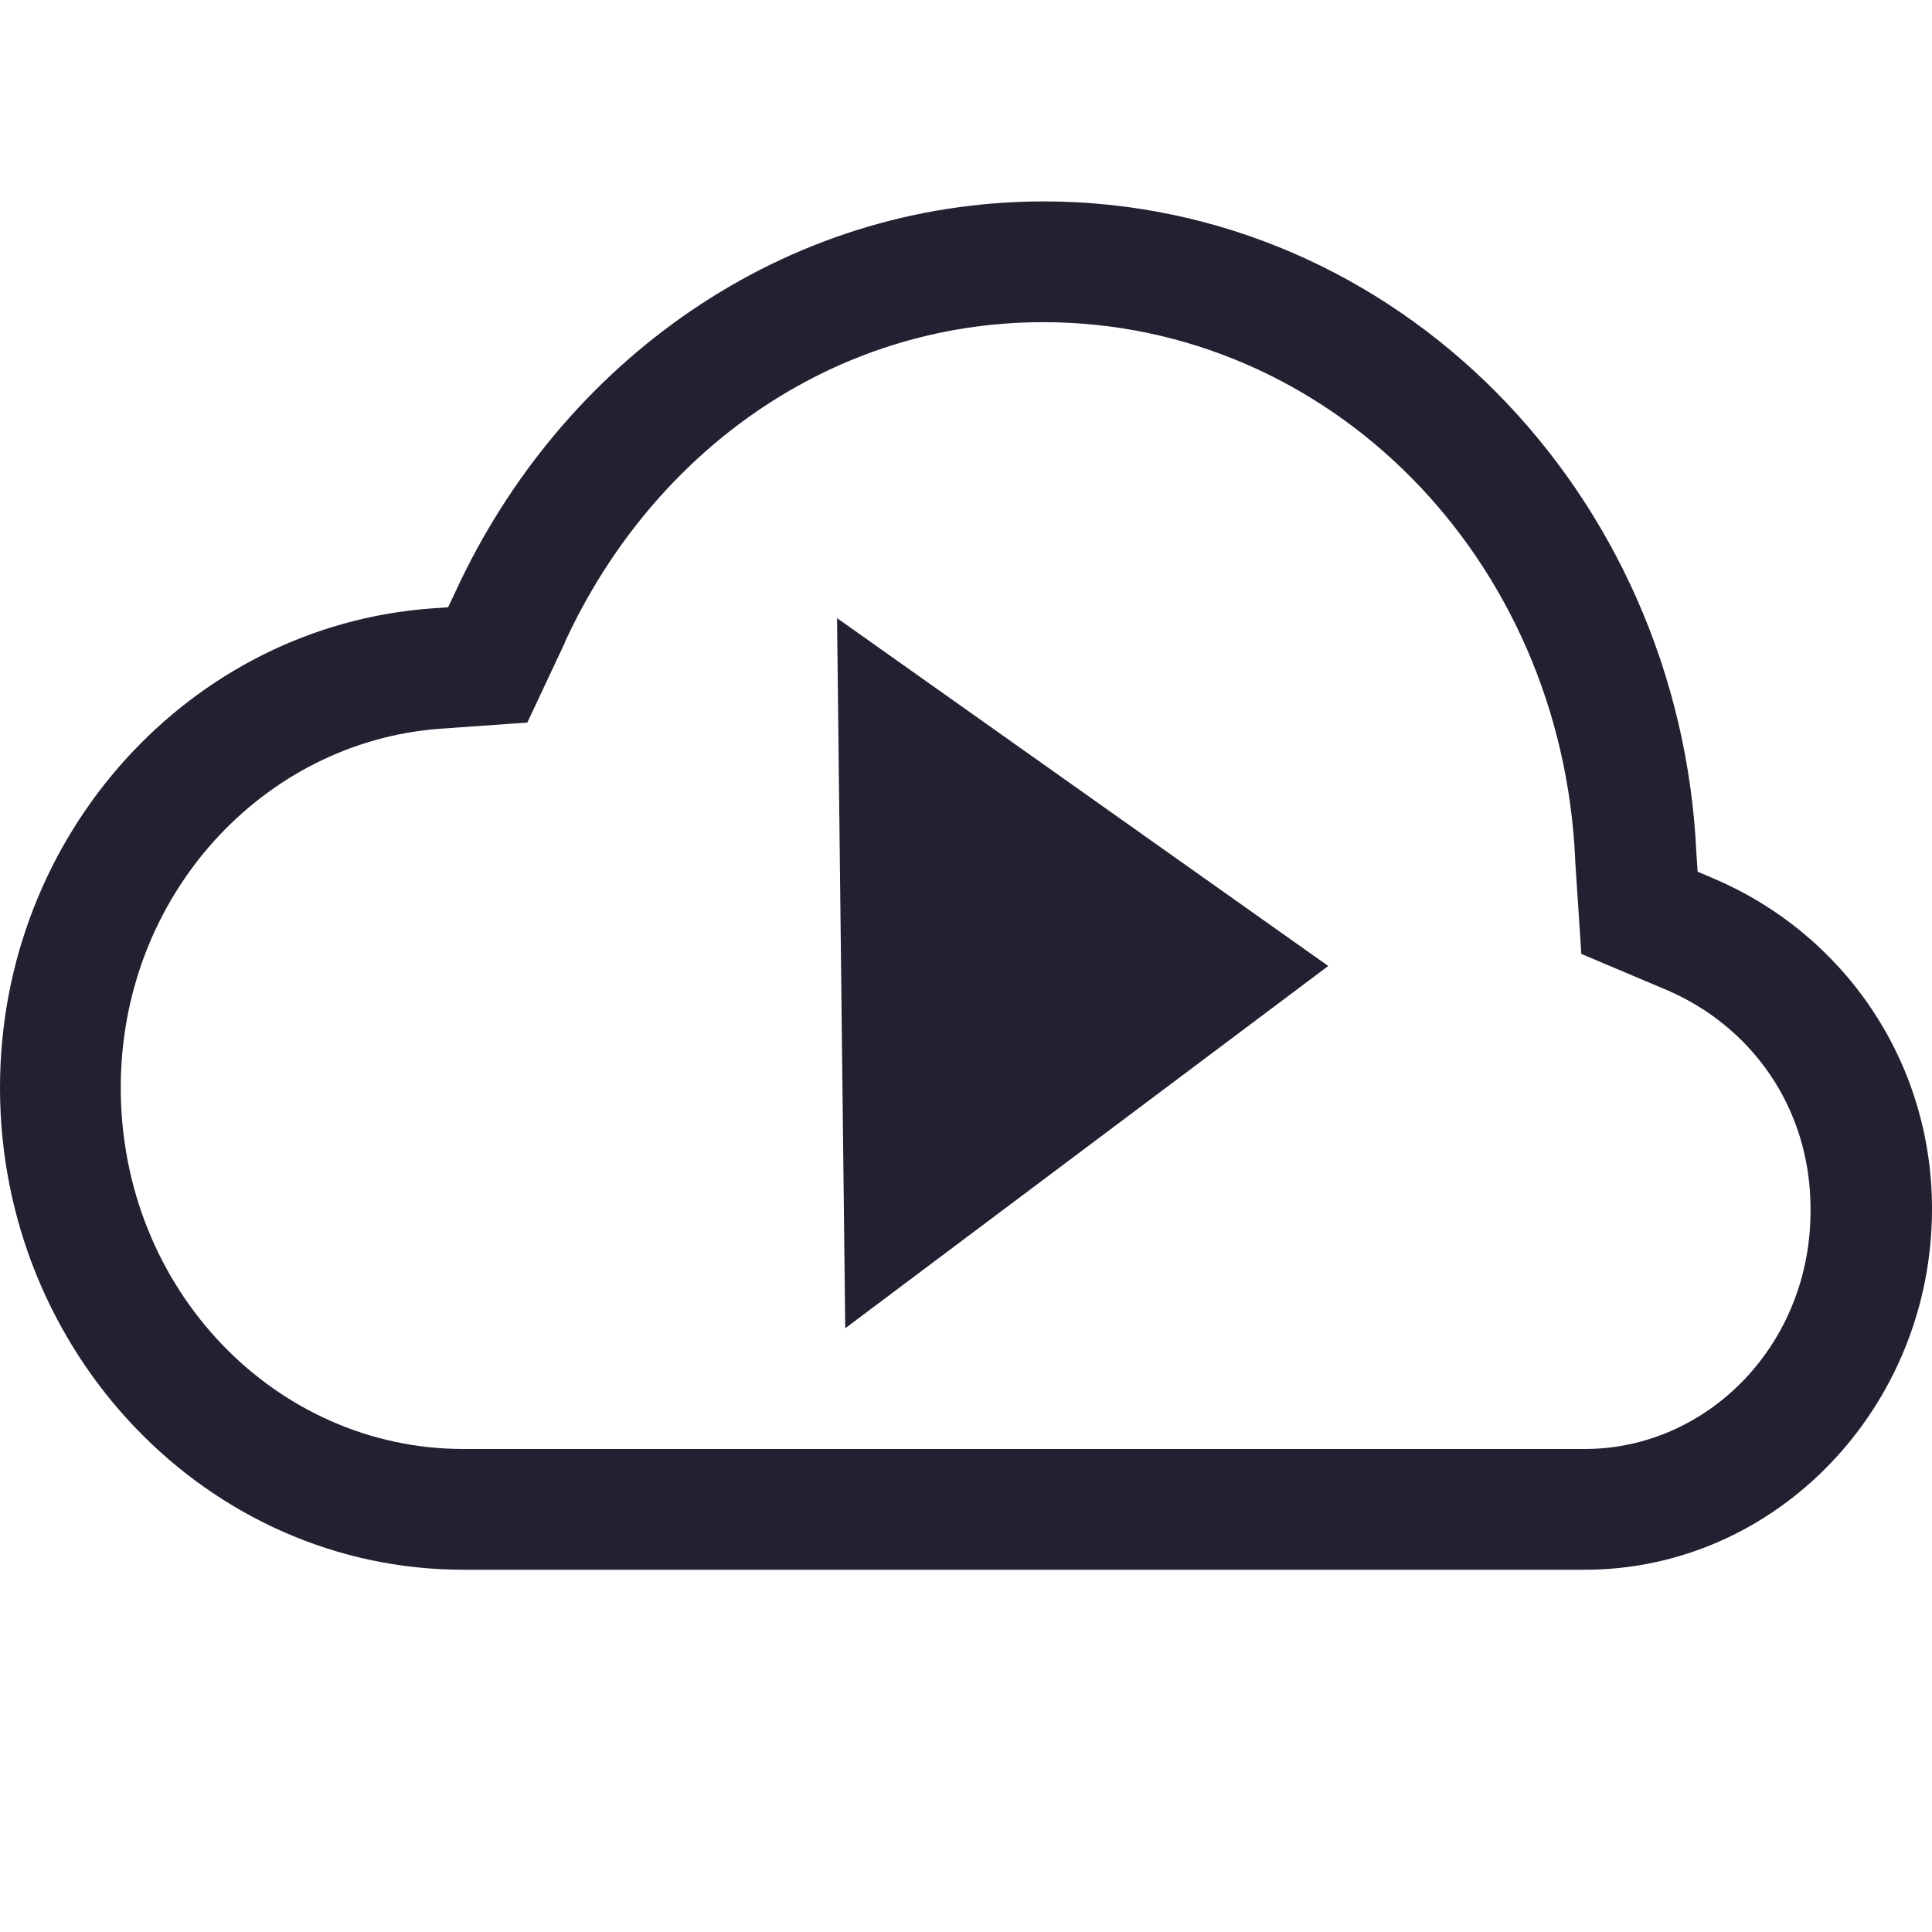 <svg xmlns="http://www.w3.org/2000/svg" width="16" height="16" version="1.1">
 <g label="status" transform="translate(-1153,-73)" style="fill:#241f31">
  <path style="fill:#241f31" d="m 8.641,1.668 c -2.159,0.002 -3.993,1.331 -4.869,3.232 l -0.061,0.129 -0.139,0.01 C 1.578,5.184 0,6.909 0,9.008 0,11.201 1.716,13 3.838,13 H 8.643 13.123 C 14.714,13 16,11.65 16,10.012 16,8.77 15.253,7.727 14.195,7.277 L 14.059,7.219 14.049,7.07 c -0.136,-2.993 -2.487,-5.4 -5.404,-5.402 z m -0.002,1 h 0.002 c 2.368,0.002 4.291,1.952 4.404,4.447 V 7.125 l 0.051,0.775 0.703,0.297 c 0.701,0.298 1.195,0.973 1.195,1.814 C 15.004,11.126 14.148,12 13.123,12 H 8.645 3.838 C 2.282,12 1,10.679 1,9.008 1,7.411 2.185,6.142 3.645,6.035 L 4.367,5.984 4.678,5.322 v -0.004 c 0.728,-1.58 2.213,-2.649 3.961,-2.65 z M 6.932,5.119 7,11 11,8 Z" transform="translate(1153,73)"/>
 </g>
</svg>
